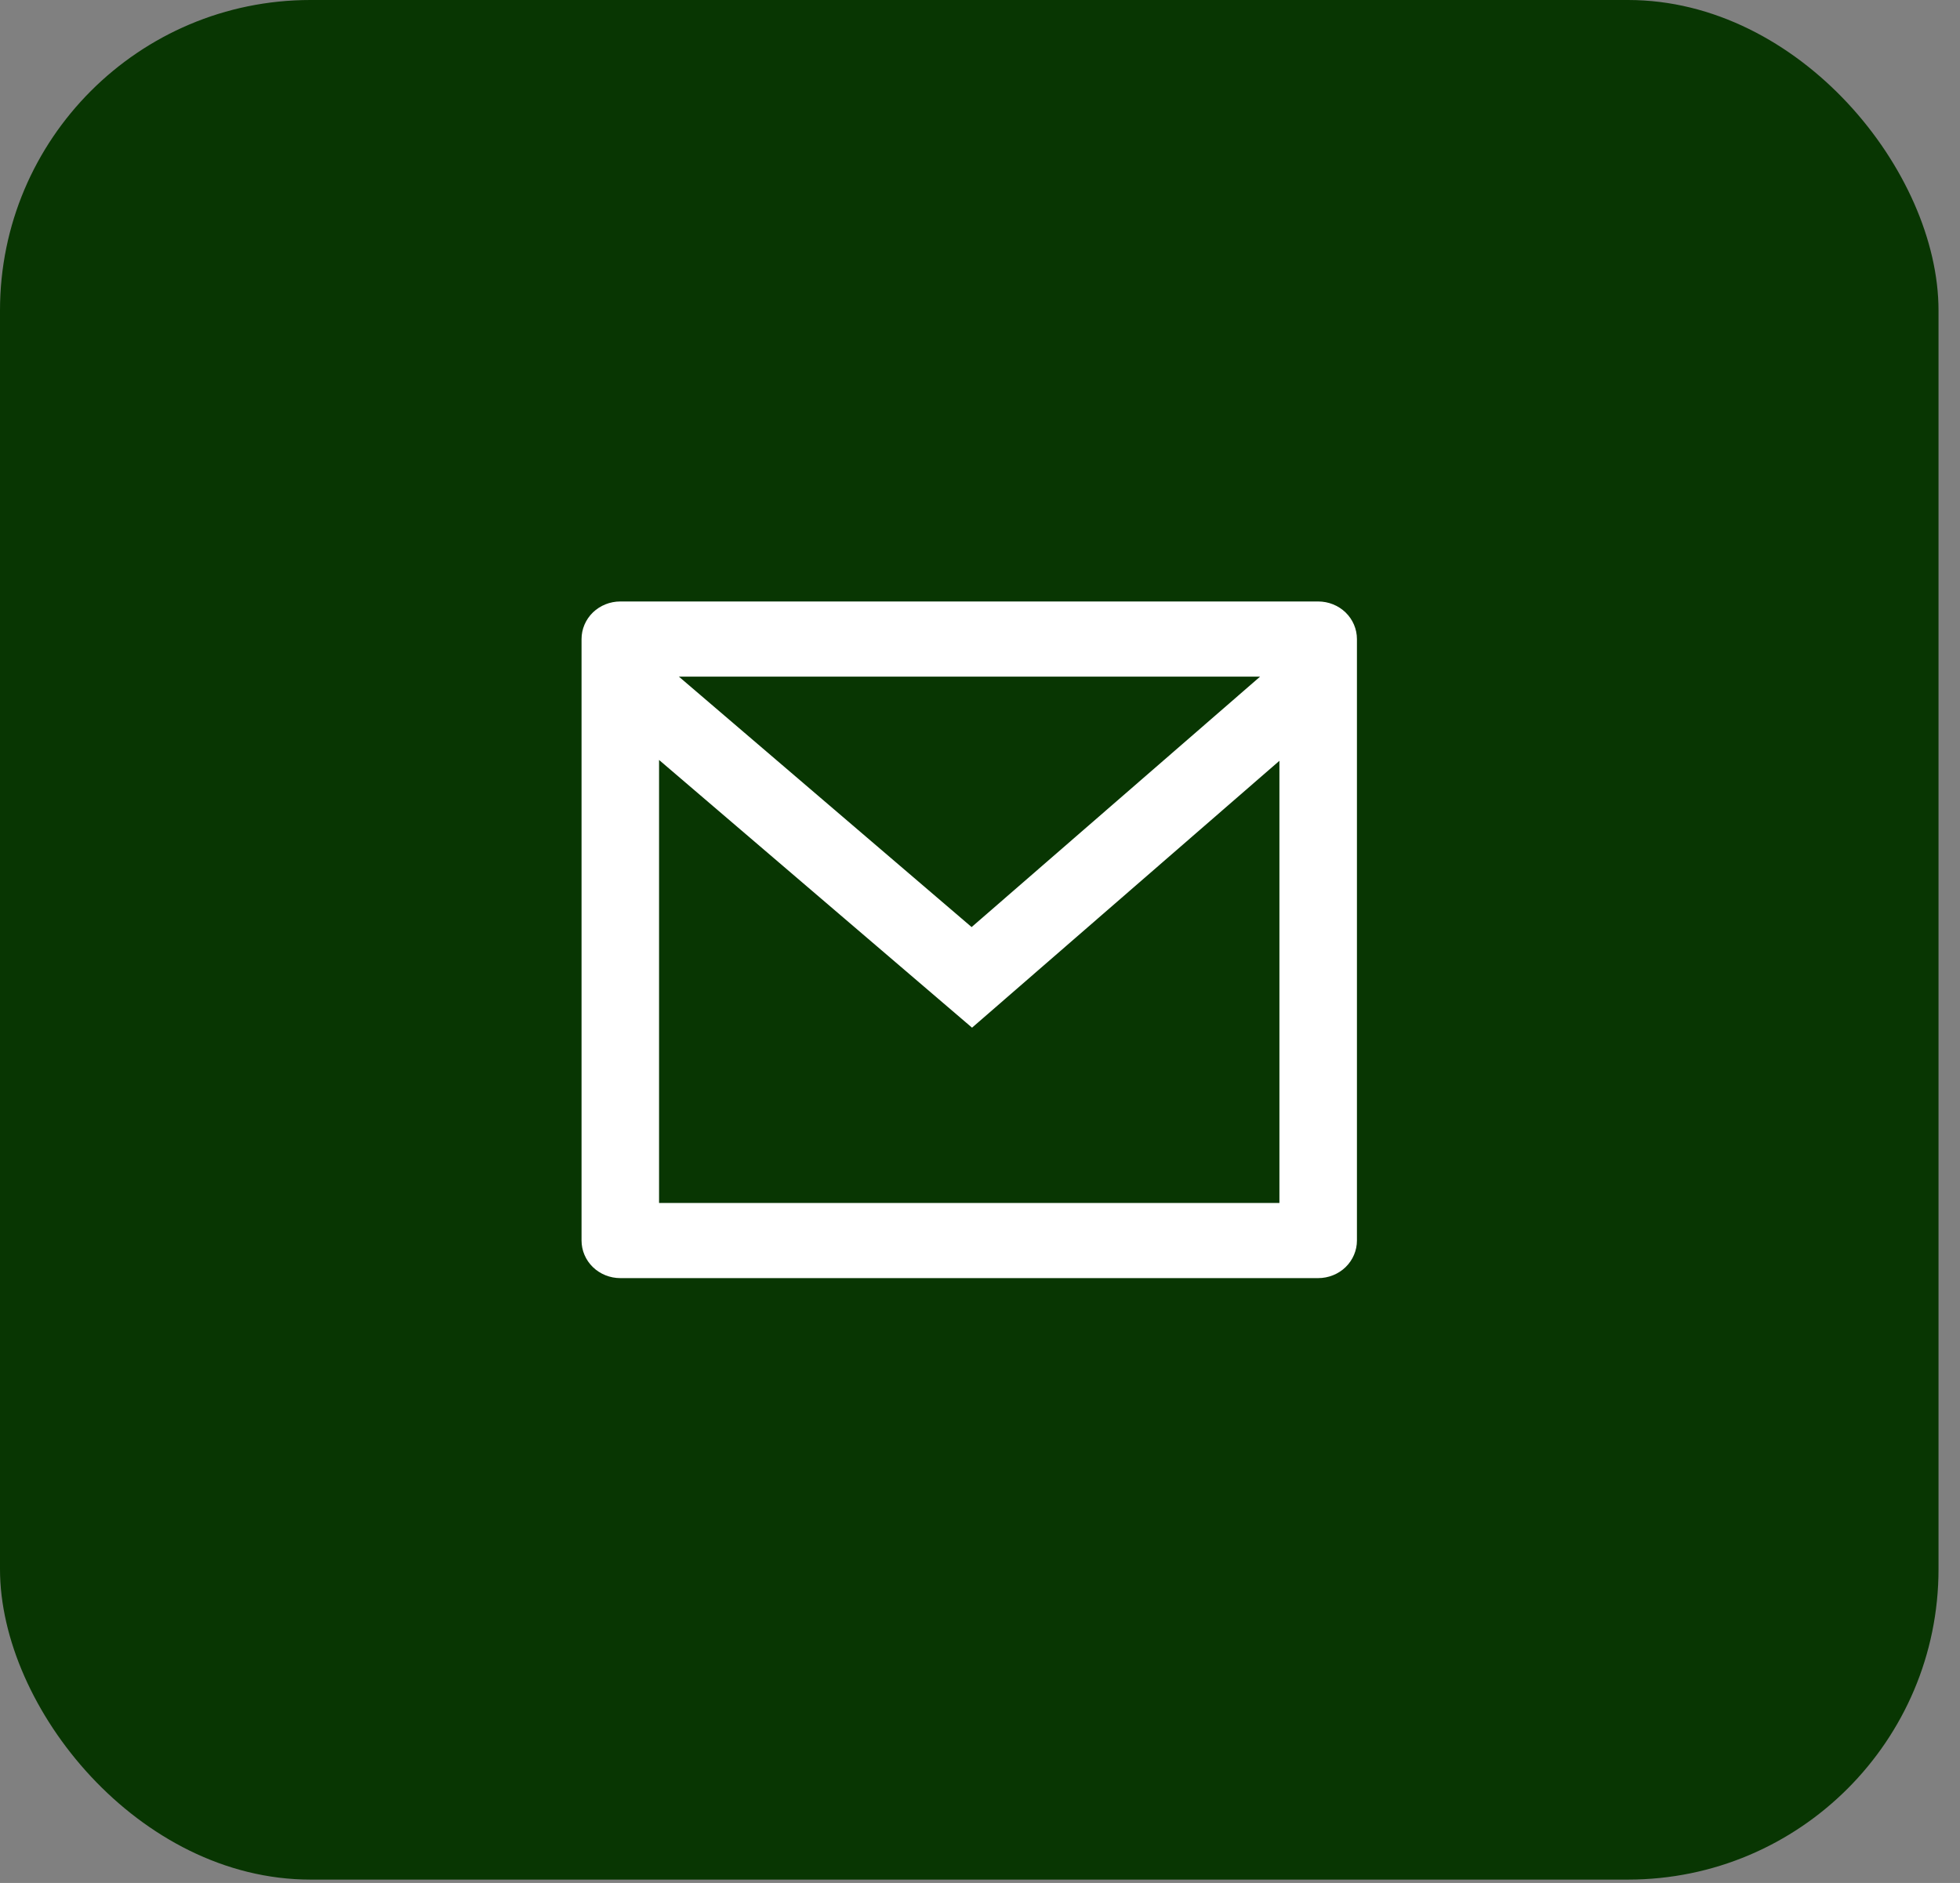 <svg width="51" height="49" viewBox="0 0 51 49" fill="none" xmlns="http://www.w3.org/2000/svg">
<rect x="0" y="0" width="51" height="49" fill="#808080" stroke="none"/>
<rect width="50.441" height="48.912" rx="8.078" fill="#083602"/>
<g clip-path="url(#clip0_6_669)">
<path d="M16.141 15.652L34.299 15.652C34.567 15.652 34.824 15.755 35.013 15.938C35.202 16.122 35.308 16.371 35.308 16.63V32.282C35.308 32.541 35.202 32.79 35.013 32.974C34.824 33.157 34.567 33.26 34.299 33.26H16.141C15.873 33.26 15.617 33.157 15.427 32.974C15.238 32.79 15.132 32.541 15.132 32.282L15.132 16.63C15.132 16.371 15.238 16.122 15.427 15.938C15.617 15.755 15.873 15.652 16.141 15.652V15.652ZM33.291 19.798L25.293 26.743L17.149 19.776V31.304H33.291V19.798ZM17.665 17.608L25.282 24.125L32.788 17.608H17.665Z" fill="white"/>
</g>
<defs>
<clipPath id="clip0_6_669">
<rect width="24.212" height="23.478" fill="white" transform="translate(13.114 12.717)"/>
</clipPath>
</defs>
</svg>
